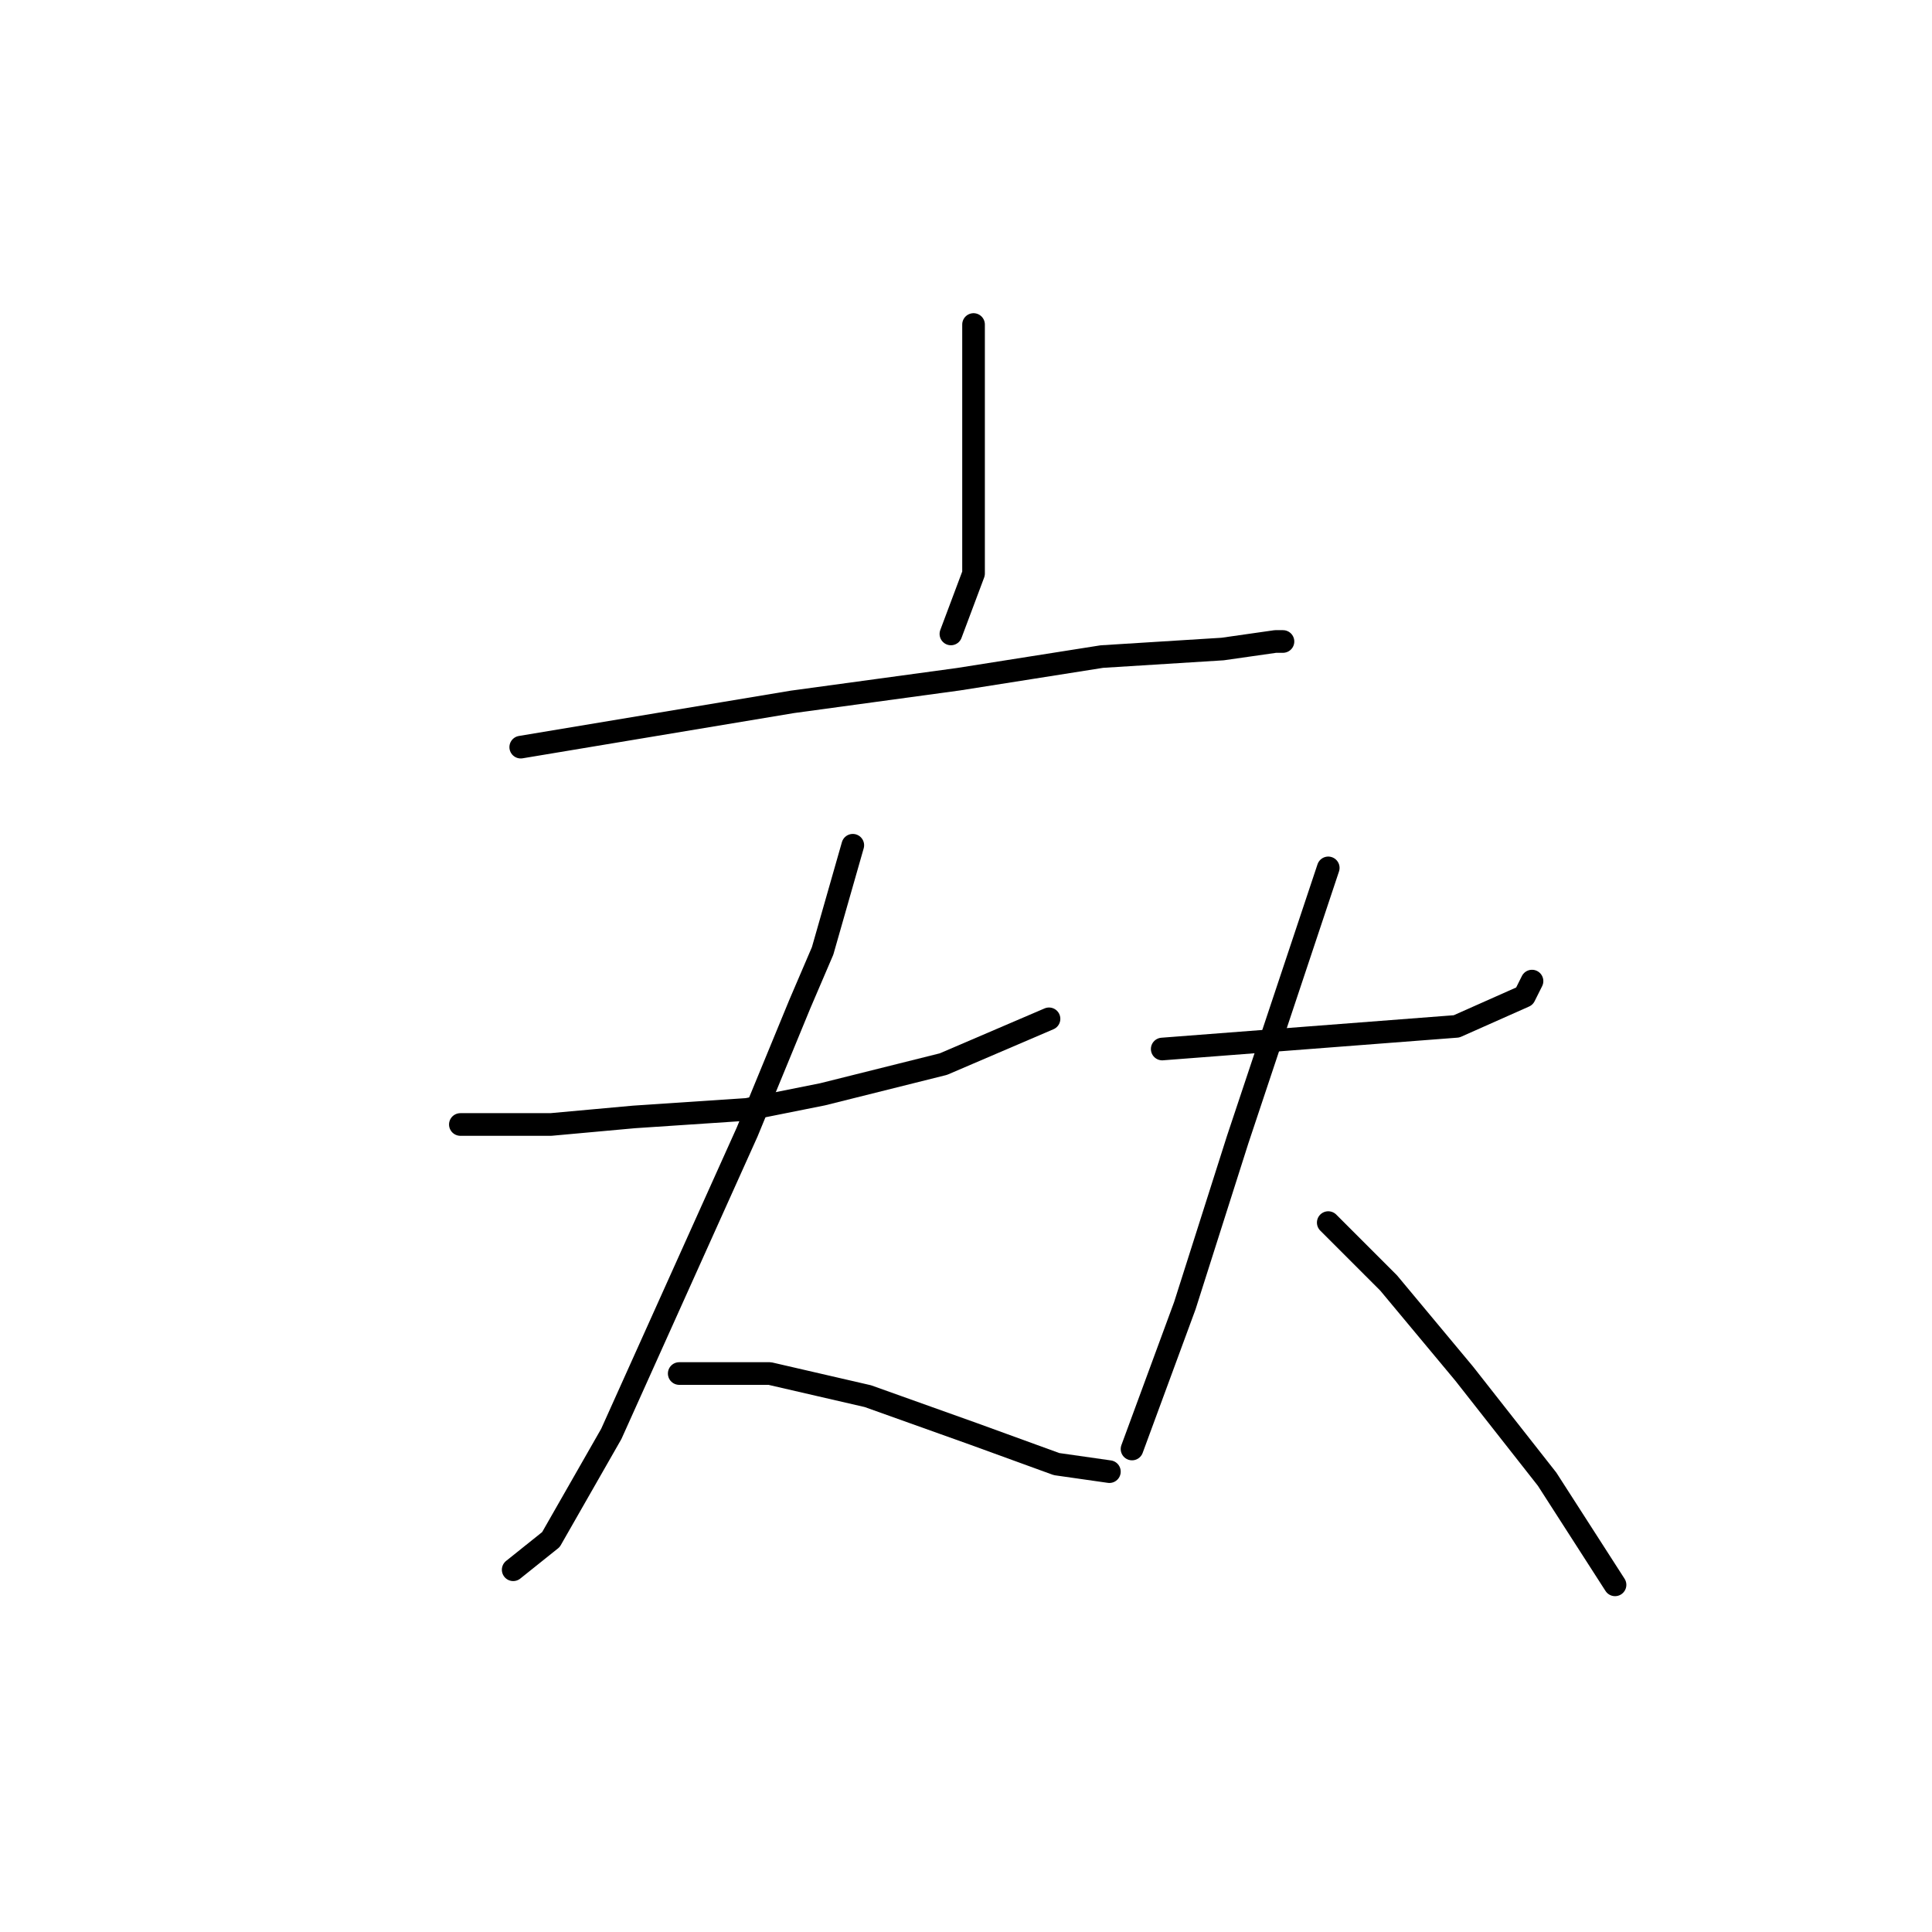 <?xml version="1.0" standalone="no"?>
    <svg width="256" height="256" xmlns="http://www.w3.org/2000/svg" version="1.1">
    <polyline stroke="black" stroke-width="3" stroke-linecap="round" fill="transparent" stroke-linejoin="round" points="129 43 129 52 129 61 129 66 129 76 126 84 126 84 " />
        <polyline stroke="black" stroke-width="3" stroke-linecap="round" fill="transparent" stroke-linejoin="round" points="69 99 87 96 105 93 127 90 146 87 162 86 169 85 170 85 170 85 " />
        <polyline stroke="black" stroke-width="3" stroke-linecap="round" fill="transparent" stroke-linejoin="round" points="61 149 67 149 73 149 84 148 99 147 109 145 125 141 139 135 139 135 " />
        <polyline stroke="black" stroke-width="3" stroke-linecap="round" fill="transparent" stroke-linejoin="round" points="113 112 111 119 109 126 106 133 99 150 90 170 81 190 73 204 68 208 68 208 " />
        <polyline stroke="black" stroke-width="3" stroke-linecap="round" fill="transparent" stroke-linejoin="round" points="90 182 96 182 102 182 115 185 129 190 140 194 147 195 147 195 " />
        <polyline stroke="black" stroke-width="3" stroke-linecap="round" fill="transparent" stroke-linejoin="round" points="154 139 167 138 180 137 193 136 202 132 203 130 203 130 " />
        <polyline stroke="black" stroke-width="3" stroke-linecap="round" fill="transparent" stroke-linejoin="round" points="176 115 170 133 164 151 157 173 150 192 150 192 " />
        <polyline stroke="black" stroke-width="3" stroke-linecap="round" fill="transparent" stroke-linejoin="round" points="176 162 180 166 184 170 194 182 205 196 214 210 214 210 " />
        </svg>